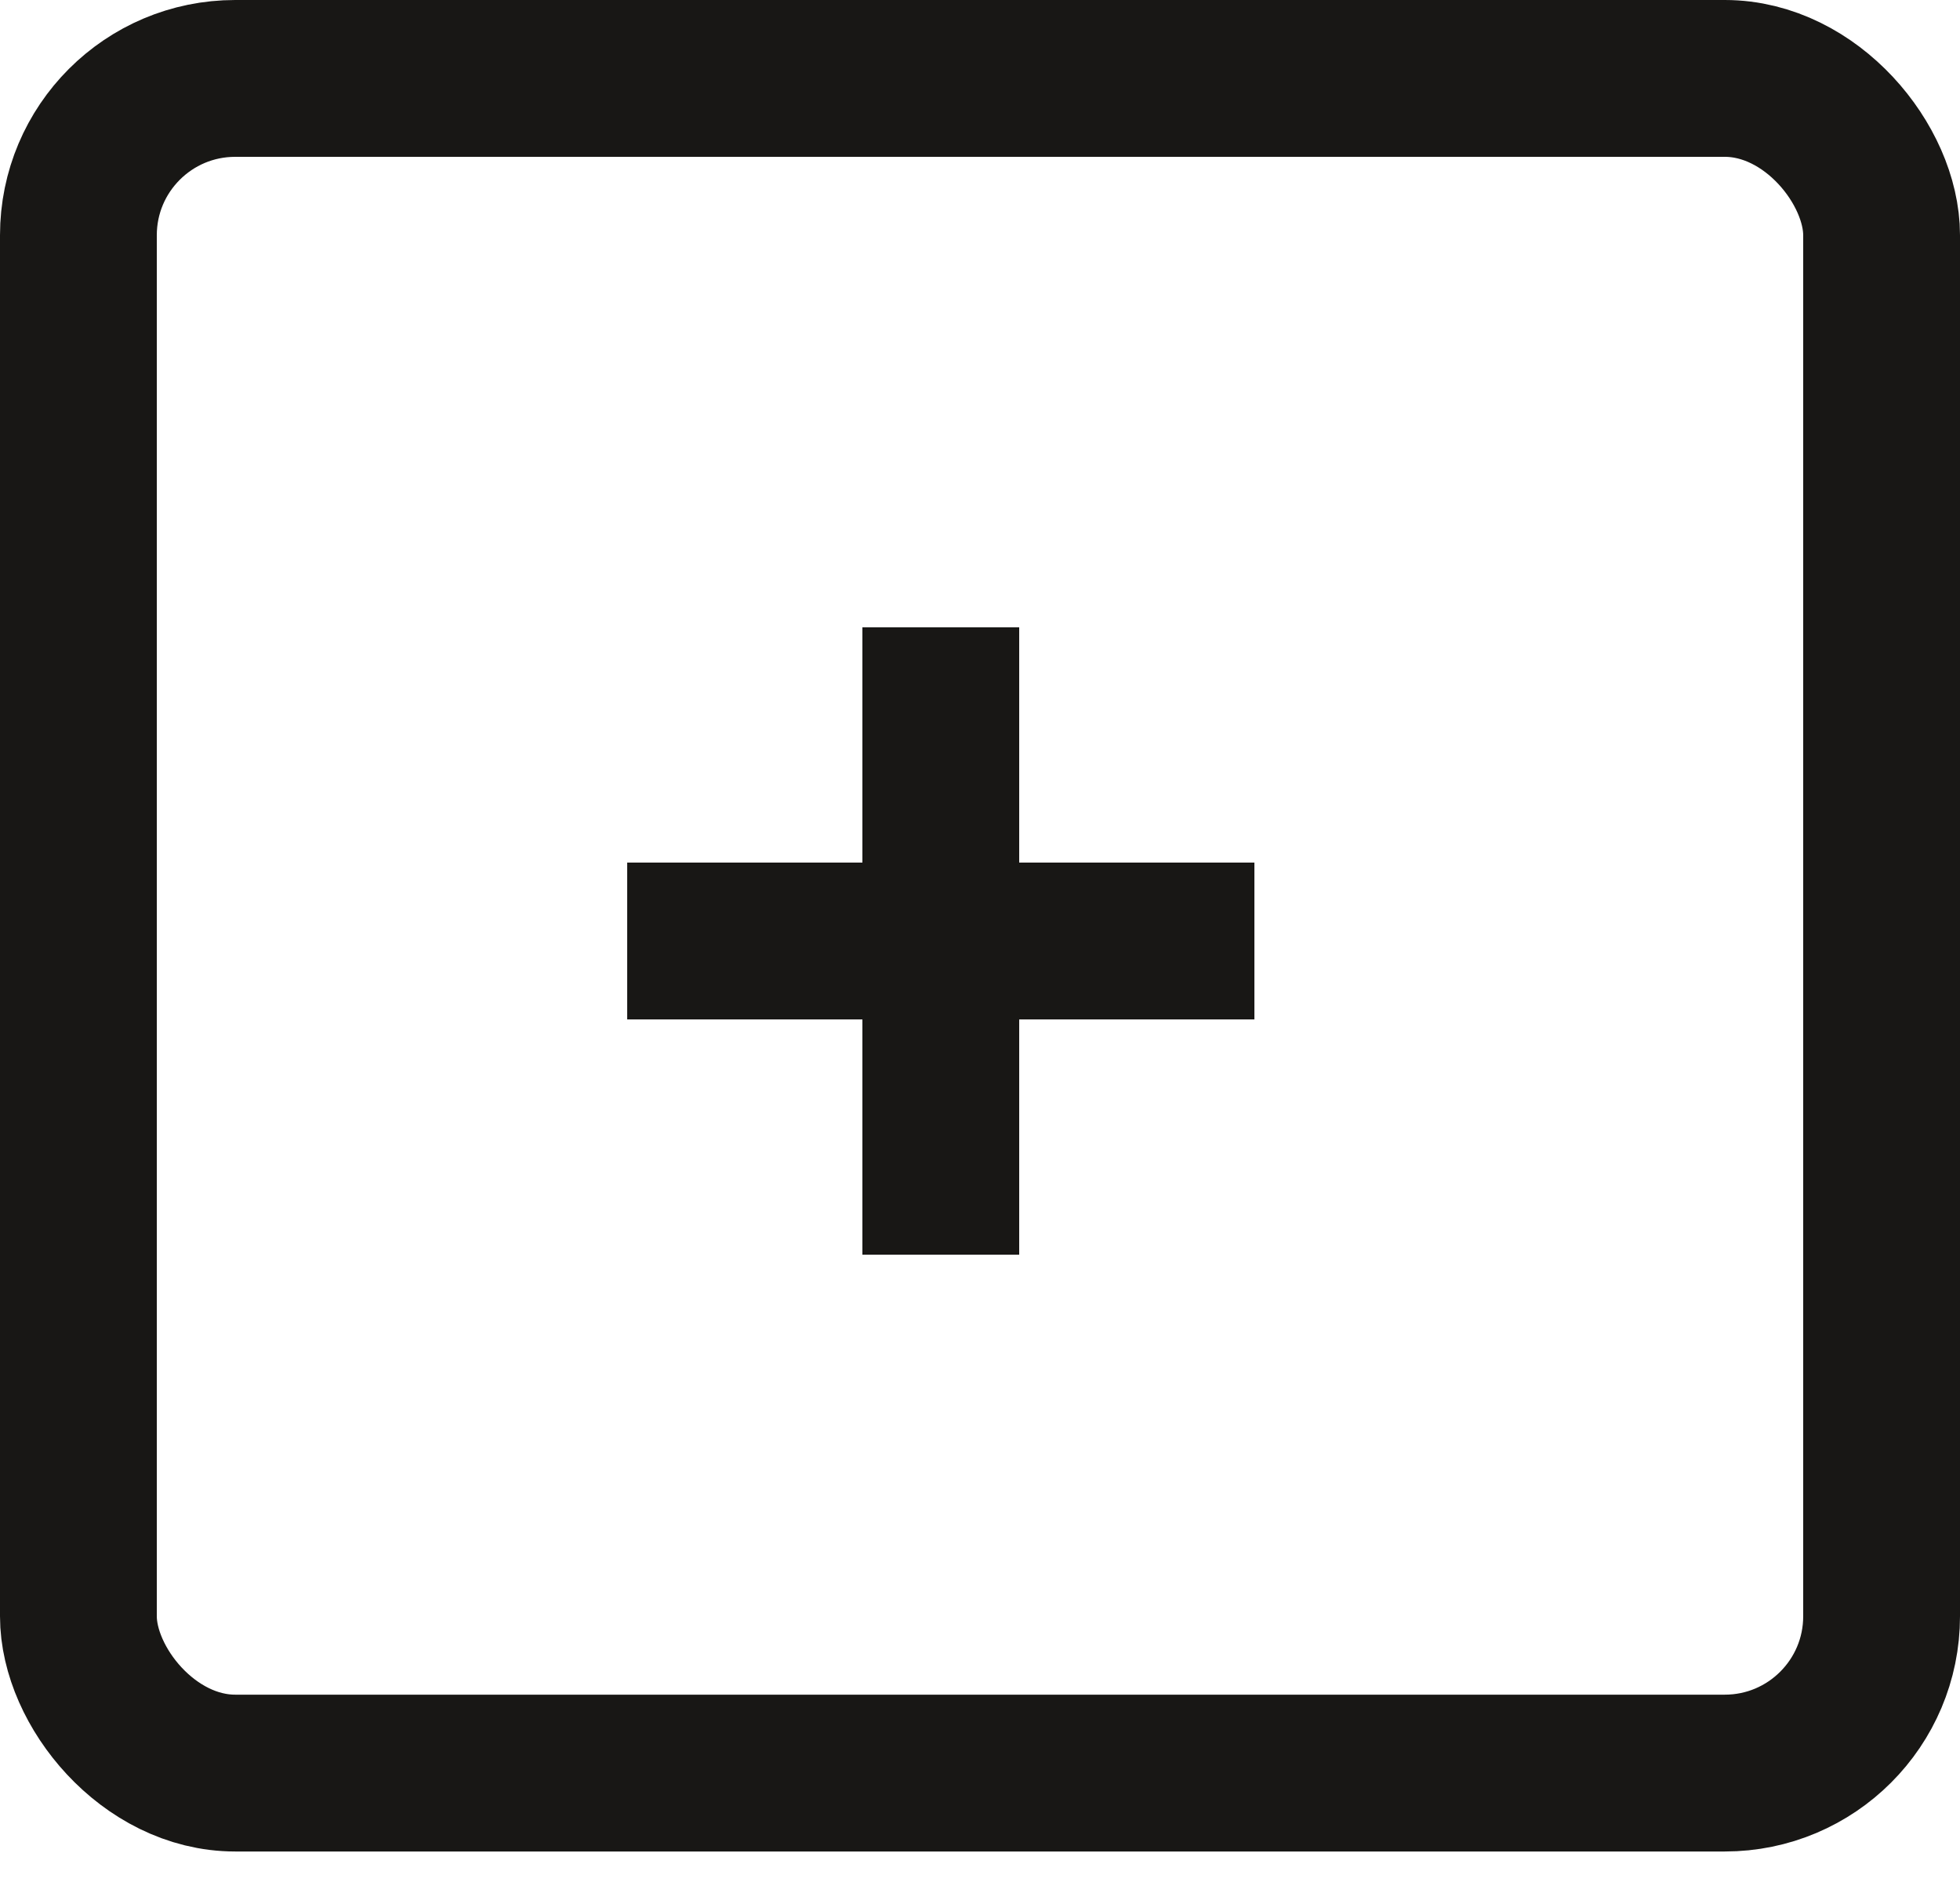 <svg width="25" height="24" viewBox="0 0 25 24" fill="none" xmlns="http://www.w3.org/2000/svg">
<rect x="1" y="1" width="23" height="21.611" rx="2" stroke="#181715" stroke-width="2"/>
<mask id="mask0_1_5549" style="mask-type:alpha" maskUnits="userSpaceOnUse" x="4" y="4" width="17" height="16">
<rect x="4.167" y="4.167" width="16.296" height="15.278" fill="#D9D9D9"/>
</mask>
<g mask="url(#mask0_1_5549)">
<path d="M11 13H8V11H11V8H13V11H16V13H13V16H11V13Z" fill="#181715"/>
</g>
</svg>
